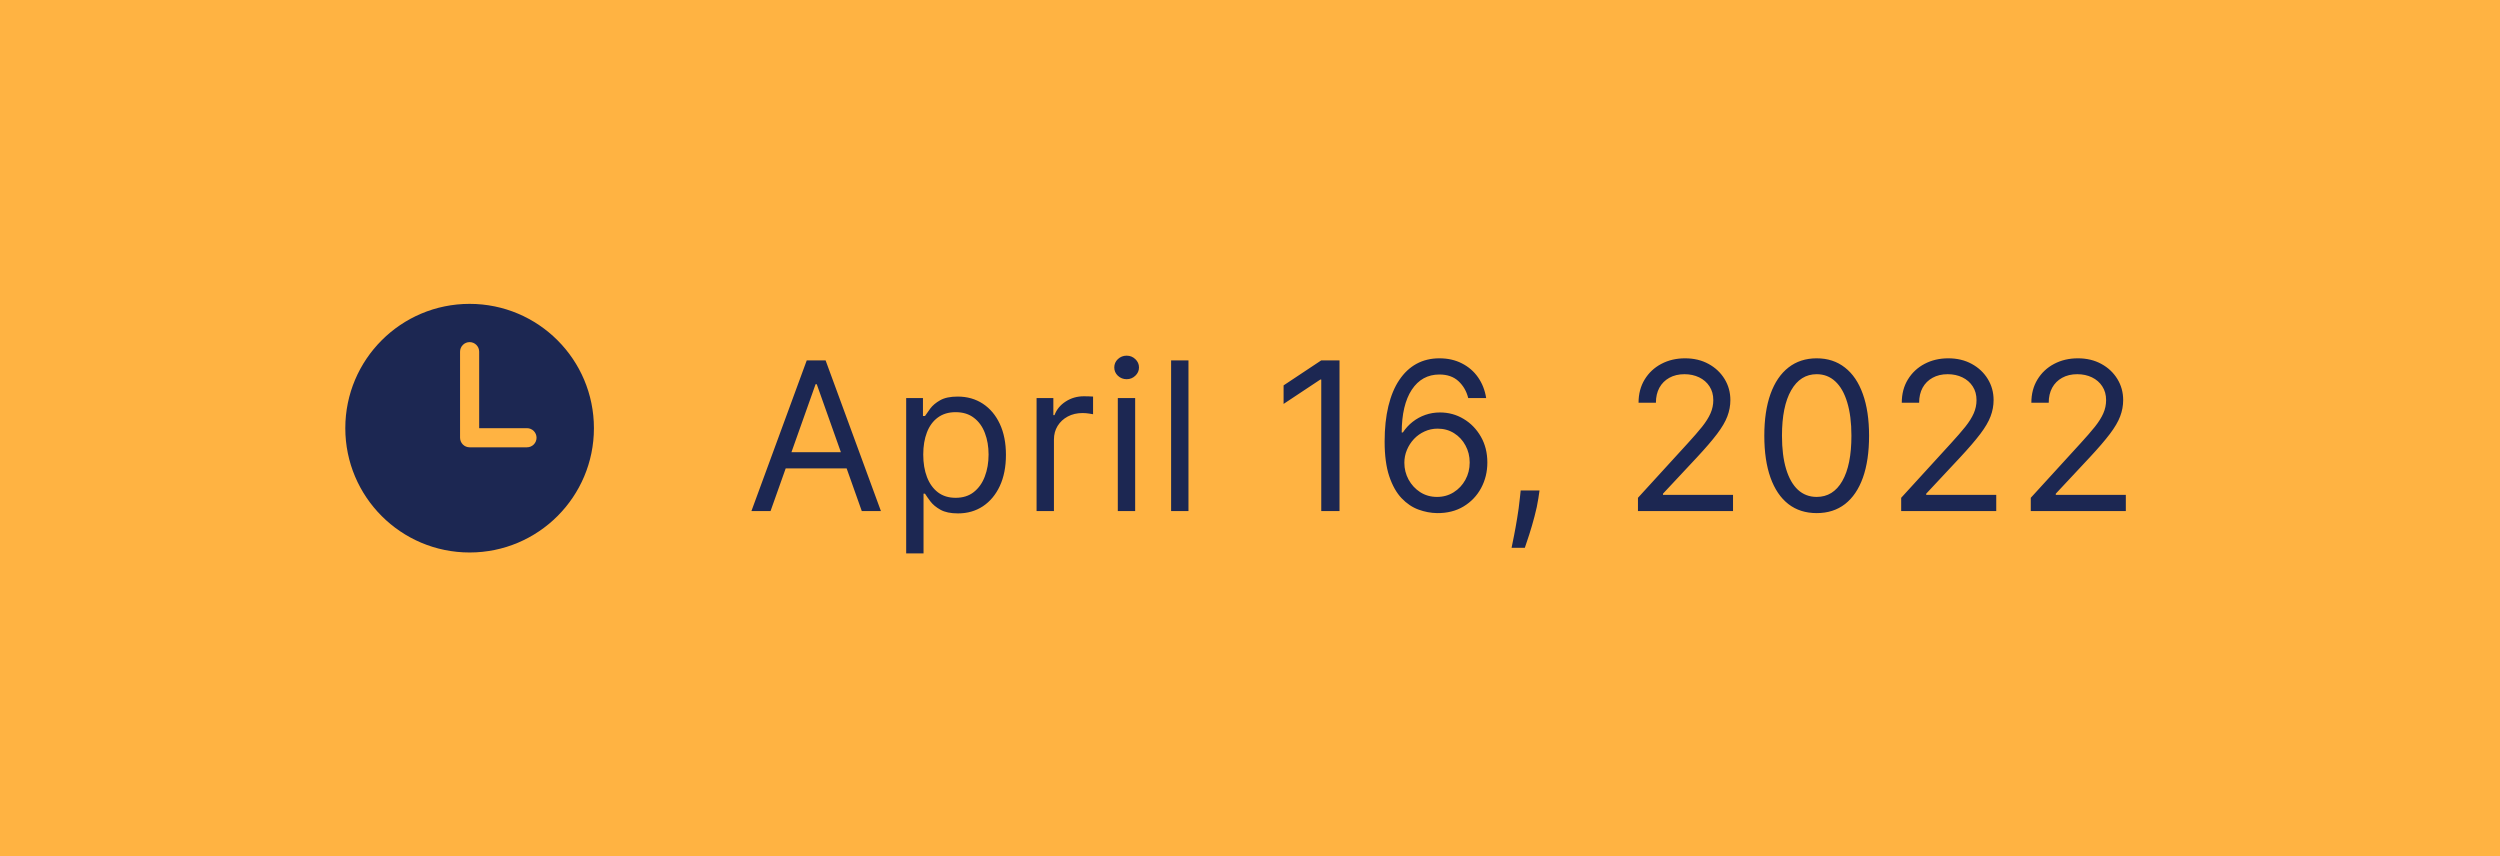 <svg width="181" height="62" viewBox="0 0 181 62" fill="none" xmlns="http://www.w3.org/2000/svg">
<path d="M0 0H181V62H0V0Z" fill="#FFB342"/>
<path d="M34 22C29.03 22 25 26.03 25 31C25 35.97 29.03 40 34 40C38.97 40 43 35.97 43 31C43 26.03 38.97 22 34 22ZM38.154 32.385H34C33.816 32.385 33.64 32.312 33.511 32.182C33.381 32.052 33.308 31.876 33.308 31.692V25.462C33.308 25.278 33.381 25.102 33.511 24.972C33.64 24.842 33.816 24.769 34 24.769C34.184 24.769 34.36 24.842 34.489 24.972C34.619 25.102 34.692 25.278 34.692 25.462V31H38.154C38.337 31 38.514 31.073 38.643 31.203C38.773 31.333 38.846 31.509 38.846 31.692C38.846 31.876 38.773 32.052 38.643 32.182C38.514 32.312 38.337 32.385 38.154 32.385Z" fill="#1C2752"/>
<path d="M55.788 37H54.403L58.409 26.091H59.773L63.778 37H62.393L59.133 27.817H59.048L55.788 37ZM56.3 32.739H61.882V33.91H56.3V32.739ZM65.607 40.068V28.818H66.822V30.118H66.971C67.063 29.976 67.191 29.795 67.354 29.575C67.521 29.351 67.759 29.152 68.068 28.978C68.38 28.8 68.803 28.712 69.336 28.712C70.025 28.712 70.632 28.884 71.157 29.228C71.683 29.573 72.093 30.061 72.388 30.693C72.683 31.325 72.83 32.071 72.83 32.93C72.83 33.797 72.683 34.548 72.388 35.184C72.093 35.816 71.685 36.306 71.163 36.654C70.641 36.998 70.039 37.17 69.357 37.17C68.831 37.17 68.411 37.084 68.095 36.909C67.778 36.732 67.535 36.531 67.365 36.307C67.194 36.08 67.063 35.892 66.971 35.743H66.864V40.068H65.607ZM66.843 32.909C66.843 33.527 66.933 34.072 67.115 34.544C67.296 35.013 67.56 35.381 67.908 35.647C68.256 35.91 68.682 36.041 69.187 36.041C69.712 36.041 70.151 35.903 70.502 35.626C70.857 35.345 71.124 34.969 71.301 34.496C71.482 34.021 71.573 33.492 71.573 32.909C71.573 32.334 71.484 31.815 71.307 31.354C71.133 30.889 70.868 30.521 70.513 30.251C70.161 29.978 69.719 29.841 69.187 29.841C68.675 29.841 68.246 29.971 67.897 30.23C67.549 30.485 67.287 30.844 67.109 31.306C66.932 31.764 66.843 32.298 66.843 32.909ZM75.048 37V28.818H76.262V30.054H76.347C76.496 29.649 76.766 29.321 77.157 29.069C77.548 28.816 77.988 28.69 78.478 28.69C78.57 28.69 78.686 28.692 78.824 28.696C78.963 28.699 79.067 28.704 79.138 28.712V29.99C79.096 29.979 78.998 29.963 78.846 29.942C78.696 29.917 78.538 29.905 78.371 29.905C77.974 29.905 77.619 29.988 77.306 30.155C76.997 30.319 76.752 30.546 76.571 30.837C76.394 31.125 76.305 31.453 76.305 31.822V37H75.048ZM80.929 37V28.818H82.186V37H80.929ZM81.568 27.454C81.323 27.454 81.112 27.371 80.934 27.204C80.76 27.037 80.673 26.837 80.673 26.602C80.673 26.368 80.76 26.167 80.934 26C81.112 25.834 81.323 25.75 81.568 25.75C81.813 25.75 82.022 25.834 82.196 26C82.374 26.167 82.463 26.368 82.463 26.602C82.463 26.837 82.374 27.037 82.196 27.204C82.022 27.371 81.813 27.454 81.568 27.454ZM86.045 26.091V37H84.788V26.091H86.045ZM96.981 26.091V37H95.659V27.476H95.596L92.932 29.244V27.902L95.659 26.091H96.981ZM104.04 37.149C103.593 37.142 103.145 37.057 102.698 36.894C102.25 36.73 101.842 36.455 101.473 36.068C101.103 35.677 100.807 35.15 100.583 34.486C100.359 33.818 100.247 32.98 100.247 31.972C100.247 31.006 100.338 30.15 100.519 29.404C100.7 28.655 100.963 28.024 101.307 27.513C101.652 26.998 102.067 26.608 102.554 26.341C103.044 26.075 103.596 25.942 104.211 25.942C104.821 25.942 105.365 26.064 105.841 26.309C106.32 26.551 106.711 26.888 107.012 27.321C107.314 27.755 107.51 28.254 107.598 28.818H106.299C106.178 28.328 105.943 27.922 105.595 27.598C105.247 27.275 104.786 27.114 104.211 27.114C103.365 27.114 102.7 27.481 102.213 28.216C101.73 28.951 101.487 29.983 101.483 31.311H101.568C101.767 31.009 102.004 30.752 102.277 30.539C102.554 30.322 102.859 30.155 103.193 30.038C103.527 29.921 103.88 29.862 104.253 29.862C104.878 29.862 105.45 30.018 105.968 30.331C106.487 30.64 106.902 31.068 107.215 31.615C107.527 32.158 107.684 32.781 107.684 33.484C107.684 34.159 107.533 34.777 107.231 35.338C106.929 35.896 106.505 36.34 105.958 36.67C105.414 36.996 104.775 37.156 104.04 37.149ZM104.04 35.977C104.488 35.977 104.889 35.865 105.244 35.642C105.603 35.418 105.885 35.118 106.091 34.742C106.3 34.365 106.405 33.946 106.405 33.484C106.405 33.033 106.304 32.623 106.102 32.254C105.903 31.881 105.627 31.584 105.276 31.364C104.928 31.144 104.53 31.034 104.083 31.034C103.745 31.034 103.431 31.102 103.14 31.236C102.849 31.368 102.593 31.549 102.373 31.78C102.156 32.011 101.986 32.275 101.861 32.574C101.737 32.868 101.675 33.179 101.675 33.506C101.675 33.939 101.776 34.344 101.979 34.72C102.185 35.097 102.465 35.4 102.82 35.631C103.179 35.862 103.586 35.977 104.04 35.977ZM111.462 35.508L111.377 36.084C111.316 36.489 111.224 36.922 111.1 37.383C110.979 37.845 110.853 38.28 110.721 38.689C110.59 39.097 110.482 39.422 110.397 39.663H109.438C109.484 39.436 109.544 39.136 109.619 38.763C109.693 38.39 109.768 37.973 109.843 37.511C109.921 37.053 109.985 36.584 110.034 36.105L110.098 35.508H111.462ZM118.588 37V36.041L122.189 32.099C122.612 31.638 122.96 31.236 123.233 30.896C123.507 30.551 123.709 30.228 123.841 29.926C123.976 29.621 124.043 29.301 124.043 28.967C124.043 28.584 123.951 28.252 123.766 27.971C123.585 27.691 123.336 27.474 123.02 27.321C122.704 27.169 122.349 27.092 121.955 27.092C121.536 27.092 121.17 27.179 120.858 27.353C120.549 27.524 120.309 27.764 120.139 28.072C119.972 28.381 119.888 28.744 119.888 29.159H118.631C118.631 28.52 118.778 27.959 119.073 27.476C119.368 26.993 119.769 26.616 120.277 26.347C120.788 26.077 121.362 25.942 121.998 25.942C122.637 25.942 123.203 26.077 123.697 26.347C124.19 26.616 124.577 26.98 124.858 27.439C125.139 27.897 125.279 28.406 125.279 28.967C125.279 29.369 125.206 29.761 125.06 30.145C124.918 30.524 124.67 30.949 124.315 31.418C123.963 31.883 123.475 32.451 122.85 33.122L120.4 35.743V35.828H125.471V37H118.588ZM131.529 37.149C130.726 37.149 130.043 36.931 129.478 36.494C128.913 36.054 128.482 35.416 128.184 34.582C127.885 33.744 127.736 32.731 127.736 31.546C127.736 30.366 127.885 29.36 128.184 28.525C128.485 27.687 128.919 27.048 129.483 26.608C130.051 26.164 130.733 25.942 131.529 25.942C132.324 25.942 133.004 26.164 133.569 26.608C134.137 27.048 134.57 27.687 134.869 28.525C135.17 29.36 135.321 30.366 135.321 31.546C135.321 32.731 135.172 33.744 134.874 34.582C134.576 35.416 134.144 36.054 133.579 36.494C133.015 36.931 132.331 37.149 131.529 37.149ZM131.529 35.977C132.324 35.977 132.942 35.594 133.382 34.827C133.823 34.06 134.043 32.966 134.043 31.546C134.043 30.601 133.942 29.797 133.739 29.133C133.54 28.468 133.253 27.962 132.876 27.614C132.504 27.266 132.054 27.092 131.529 27.092C130.74 27.092 130.124 27.481 129.68 28.259C129.236 29.033 129.015 30.129 129.015 31.546C129.015 32.49 129.114 33.293 129.313 33.953C129.512 34.614 129.798 35.116 130.17 35.461C130.547 35.805 131 35.977 131.529 35.977ZM137.645 37V36.041L141.246 32.099C141.669 31.638 142.017 31.236 142.29 30.896C142.564 30.551 142.766 30.228 142.898 29.926C143.033 29.621 143.1 29.301 143.1 28.967C143.1 28.584 143.008 28.252 142.823 27.971C142.642 27.691 142.393 27.474 142.077 27.321C141.761 27.169 141.406 27.092 141.012 27.092C140.593 27.092 140.227 27.179 139.915 27.353C139.606 27.524 139.366 27.764 139.196 28.072C139.029 28.381 138.945 28.744 138.945 29.159H137.688C137.688 28.52 137.835 27.959 138.13 27.476C138.425 26.993 138.826 26.616 139.334 26.347C139.845 26.077 140.419 25.942 141.055 25.942C141.694 25.942 142.26 26.077 142.754 26.347C143.247 26.616 143.634 26.98 143.915 27.439C144.196 27.897 144.336 28.406 144.336 28.967C144.336 29.369 144.263 29.761 144.117 30.145C143.975 30.524 143.727 30.949 143.372 31.418C143.02 31.883 142.532 32.451 141.907 33.122L139.457 35.743V35.828H144.528V37H137.645ZM147.028 37V36.041L150.628 32.099C151.051 31.638 151.399 31.236 151.672 30.896C151.946 30.551 152.148 30.228 152.28 29.926C152.415 29.621 152.482 29.301 152.482 28.967C152.482 28.584 152.39 28.252 152.205 27.971C152.024 27.691 151.775 27.474 151.459 27.321C151.143 27.169 150.788 27.092 150.394 27.092C149.975 27.092 149.609 27.179 149.297 27.353C148.988 27.524 148.748 27.764 148.578 28.072C148.411 28.381 148.327 28.744 148.327 29.159H147.07C147.07 28.52 147.217 27.959 147.512 27.476C147.807 26.993 148.208 26.616 148.716 26.347C149.227 26.077 149.801 25.942 150.437 25.942C151.076 25.942 151.642 26.077 152.136 26.347C152.629 26.616 153.016 26.98 153.297 27.439C153.578 27.897 153.718 28.406 153.718 28.967C153.718 29.369 153.645 29.761 153.499 30.145C153.357 30.524 153.109 30.949 152.754 31.418C152.402 31.883 151.914 32.451 151.289 33.122L148.839 35.743V35.828H153.91V37H147.028Z" fill="#1C2752"/>
</svg>
